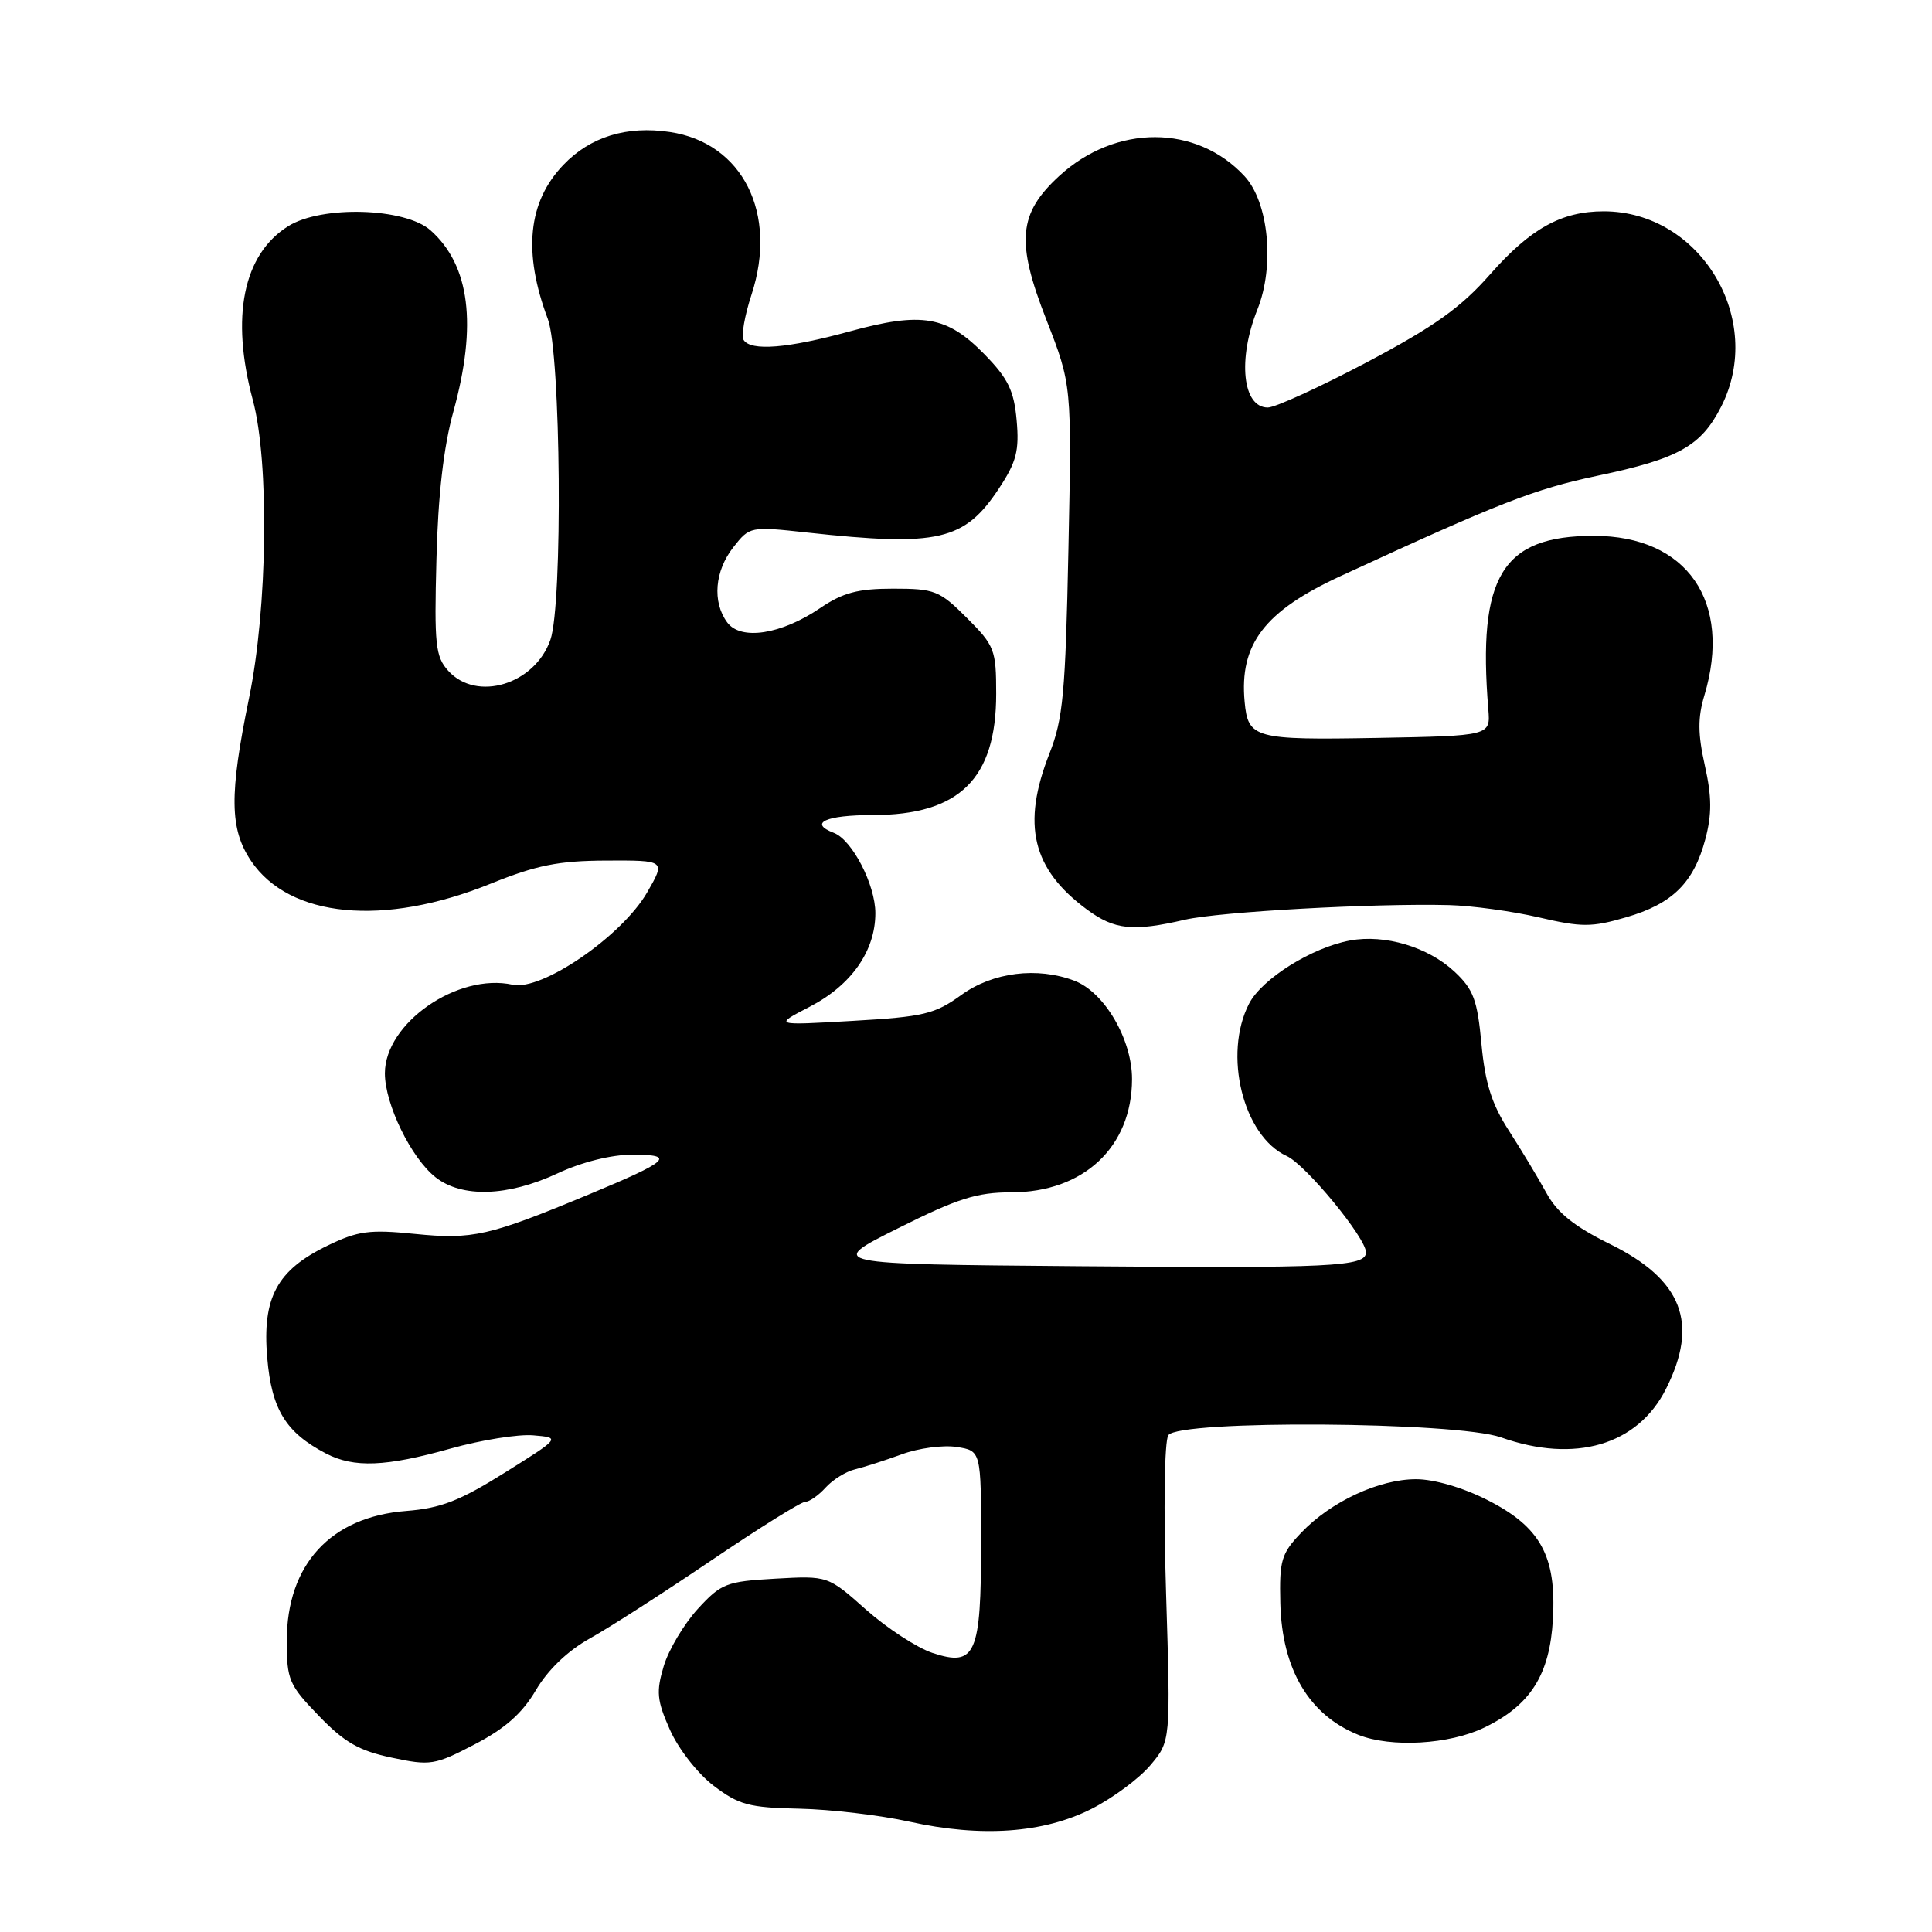 <?xml version="1.0" encoding="UTF-8" standalone="no"?>
<!DOCTYPE svg PUBLIC "-//W3C//DTD SVG 1.1//EN" "http://www.w3.org/Graphics/SVG/1.1/DTD/svg11.dtd" >
<svg xmlns="http://www.w3.org/2000/svg" xmlns:xlink="http://www.w3.org/1999/xlink" version="1.1" viewBox="0 0 256 256">
 <g >
 <path fill="currentColor"
d=" M 144.64 239.68 C 147.44 238.26 150.95 235.66 152.43 233.90 C 155.12 230.71 155.12 230.71 154.51 211.10 C 154.16 199.87 154.29 190.93 154.81 190.17 C 156.21 188.12 192.96 188.37 198.89 190.46 C 208.71 193.93 216.99 191.50 220.75 184.04 C 225.15 175.32 222.92 169.56 213.32 164.84 C 208.58 162.50 206.35 160.71 204.91 158.08 C 203.83 156.11 201.60 152.40 199.95 149.84 C 197.66 146.30 196.79 143.54 196.30 138.34 C 195.76 132.50 195.24 131.10 192.74 128.76 C 189.23 125.48 183.51 123.77 178.89 124.62 C 173.83 125.55 167.21 129.69 165.51 132.99 C 162.04 139.70 164.72 150.55 170.50 153.18 C 173.02 154.33 181.00 164.03 181.00 165.94 C 181.00 167.84 176.56 168.06 143.00 167.78 C 109.50 167.50 109.50 167.50 119.00 162.75 C 126.89 158.80 129.43 157.99 134.00 157.99 C 143.58 157.99 149.99 151.98 150.00 142.98 C 150.00 137.71 146.34 131.46 142.36 129.95 C 137.44 128.08 131.55 128.82 127.39 131.83 C 123.87 134.38 122.41 134.73 112.99 135.27 C 102.50 135.88 102.50 135.88 107.29 133.40 C 112.81 130.54 115.99 126.01 115.99 121.00 C 115.99 117.23 112.92 111.29 110.49 110.36 C 107.10 109.06 109.41 108.00 115.63 108.00 C 127.12 108.00 132.00 103.21 132.00 91.93 C 132.00 86.10 131.79 85.55 128.12 81.88 C 124.49 78.25 123.85 78.00 118.35 78.00 C 113.68 78.00 111.69 78.53 108.68 80.57 C 103.52 84.08 98.14 84.91 96.35 82.46 C 94.36 79.75 94.70 75.65 97.18 72.50 C 99.33 69.76 99.42 69.74 106.93 70.56 C 124.36 72.46 127.80 71.66 132.40 64.67 C 134.69 61.20 135.07 59.69 134.71 55.69 C 134.36 51.76 133.58 50.15 130.45 46.95 C 125.47 41.85 122.16 41.29 112.60 43.91 C 104.37 46.17 99.47 46.56 98.53 45.04 C 98.20 44.51 98.67 41.81 99.58 39.04 C 103.10 28.28 98.41 18.93 88.76 17.49 C 83.05 16.63 78.21 18.12 74.65 21.85 C 69.95 26.75 69.27 33.43 72.59 42.27 C 74.32 46.90 74.59 80.02 72.93 84.78 C 70.86 90.70 63.16 93.04 59.40 88.89 C 57.70 87.01 57.53 85.44 57.83 74.14 C 58.04 65.64 58.78 59.21 60.08 54.52 C 63.25 43.02 62.26 35.16 57.06 30.53 C 53.69 27.52 42.62 27.19 38.19 29.97 C 32.22 33.71 30.54 41.97 33.50 53.00 C 35.70 61.20 35.46 80.56 33.00 92.50 C 30.37 105.30 30.42 109.85 33.27 114.08 C 38.36 121.63 50.87 122.82 65.00 117.10 C 71.09 114.64 73.97 114.06 80.35 114.03 C 88.20 114.00 88.20 114.00 85.75 118.25 C 82.40 124.05 71.79 131.33 67.93 130.48 C 60.64 128.88 51.00 135.57 51.00 142.22 C 51.00 146.31 54.48 153.45 57.72 156.00 C 61.21 158.74 67.27 158.55 73.85 155.49 C 77.11 153.97 81.00 153.00 83.80 153.00 C 89.61 153.00 88.69 153.84 78.00 158.28 C 64.77 163.78 62.64 164.27 54.97 163.50 C 48.96 162.89 47.43 163.10 43.42 165.04 C 36.69 168.30 34.73 171.93 35.41 179.91 C 35.99 186.77 37.87 189.82 43.20 192.60 C 46.91 194.52 51.09 194.36 59.71 191.94 C 63.75 190.81 68.67 190.02 70.66 190.19 C 74.28 190.50 74.28 190.50 66.89 195.13 C 60.92 198.87 58.41 199.85 53.82 200.21 C 43.80 200.99 38.00 207.31 38.00 217.43 C 38.00 222.58 38.29 223.27 42.25 227.36 C 45.64 230.88 47.59 231.99 51.91 232.90 C 57.03 233.99 57.60 233.90 62.91 231.13 C 66.93 229.04 69.21 227.02 71.01 223.95 C 72.61 221.24 75.23 218.73 78.18 217.09 C 80.74 215.67 87.98 211.01 94.27 206.75 C 100.56 202.49 106.15 199.00 106.69 199.00 C 107.24 199.00 108.46 198.15 109.40 197.11 C 110.35 196.06 112.11 194.97 113.31 194.69 C 114.51 194.40 117.30 193.50 119.50 192.70 C 121.70 191.89 124.96 191.45 126.75 191.73 C 130.00 192.23 130.00 192.23 130.00 204.42 C 130.00 219.25 129.27 220.90 123.58 219.03 C 121.52 218.35 117.55 215.76 114.76 213.29 C 109.70 208.79 109.70 208.79 102.74 209.18 C 96.23 209.55 95.56 209.81 92.45 213.20 C 90.63 215.20 88.60 218.60 87.95 220.76 C 86.93 224.17 87.04 225.31 88.77 229.21 C 89.88 231.72 92.44 235.00 94.55 236.61 C 97.90 239.16 99.24 239.52 105.92 239.66 C 110.09 239.75 116.65 240.53 120.50 241.38 C 130.03 243.49 138.26 242.91 144.64 239.68 Z  M 196.68 228.91 C 202.81 225.95 205.36 221.91 205.77 214.54 C 206.24 206.16 204.12 202.32 197.07 198.75 C 193.84 197.11 190.02 196.00 187.64 196.00 C 182.73 196.00 176.37 198.96 172.44 203.07 C 169.78 205.85 169.51 206.74 169.65 212.43 C 169.86 221.19 173.47 227.27 180.00 229.88 C 184.33 231.60 192.05 231.16 196.68 228.91 Z  M 157.00 121.87 C 161.59 120.81 182.05 119.68 192.00 119.93 C 195.02 120.01 200.38 120.74 203.91 121.56 C 209.59 122.88 210.91 122.88 215.46 121.55 C 221.61 119.77 224.43 116.98 225.97 111.18 C 226.84 107.89 226.83 105.58 225.90 101.43 C 224.97 97.27 224.95 95.10 225.84 92.14 C 229.57 79.70 223.54 71.01 211.20 71.00 C 199.02 71.00 195.77 76.35 197.21 94.00 C 197.50 97.50 197.50 97.50 182.39 97.78 C 166.21 98.07 165.37 97.84 164.92 92.99 C 164.21 85.35 167.54 80.99 177.64 76.33 C 198.71 66.60 203.32 64.80 211.72 63.03 C 222.42 60.78 225.39 59.12 228.06 53.89 C 233.94 42.35 225.32 28.00 212.50 28.00 C 206.90 28.00 202.80 30.28 197.45 36.35 C 193.56 40.77 190.08 43.25 181.14 47.99 C 174.89 51.29 168.97 54.00 167.99 54.00 C 164.64 54.00 163.97 47.61 166.62 40.99 C 168.92 35.23 168.11 26.83 164.92 23.36 C 158.55 16.46 147.84 16.44 140.35 23.32 C 134.93 28.30 134.60 32.03 138.65 42.37 C 142.02 51.01 142.02 51.01 141.57 72.81 C 141.18 91.80 140.86 95.29 139.06 99.84 C 135.35 109.27 136.76 115.16 144.03 120.52 C 147.68 123.21 150.10 123.47 157.00 121.87 Z "/>
</g>
</svg>